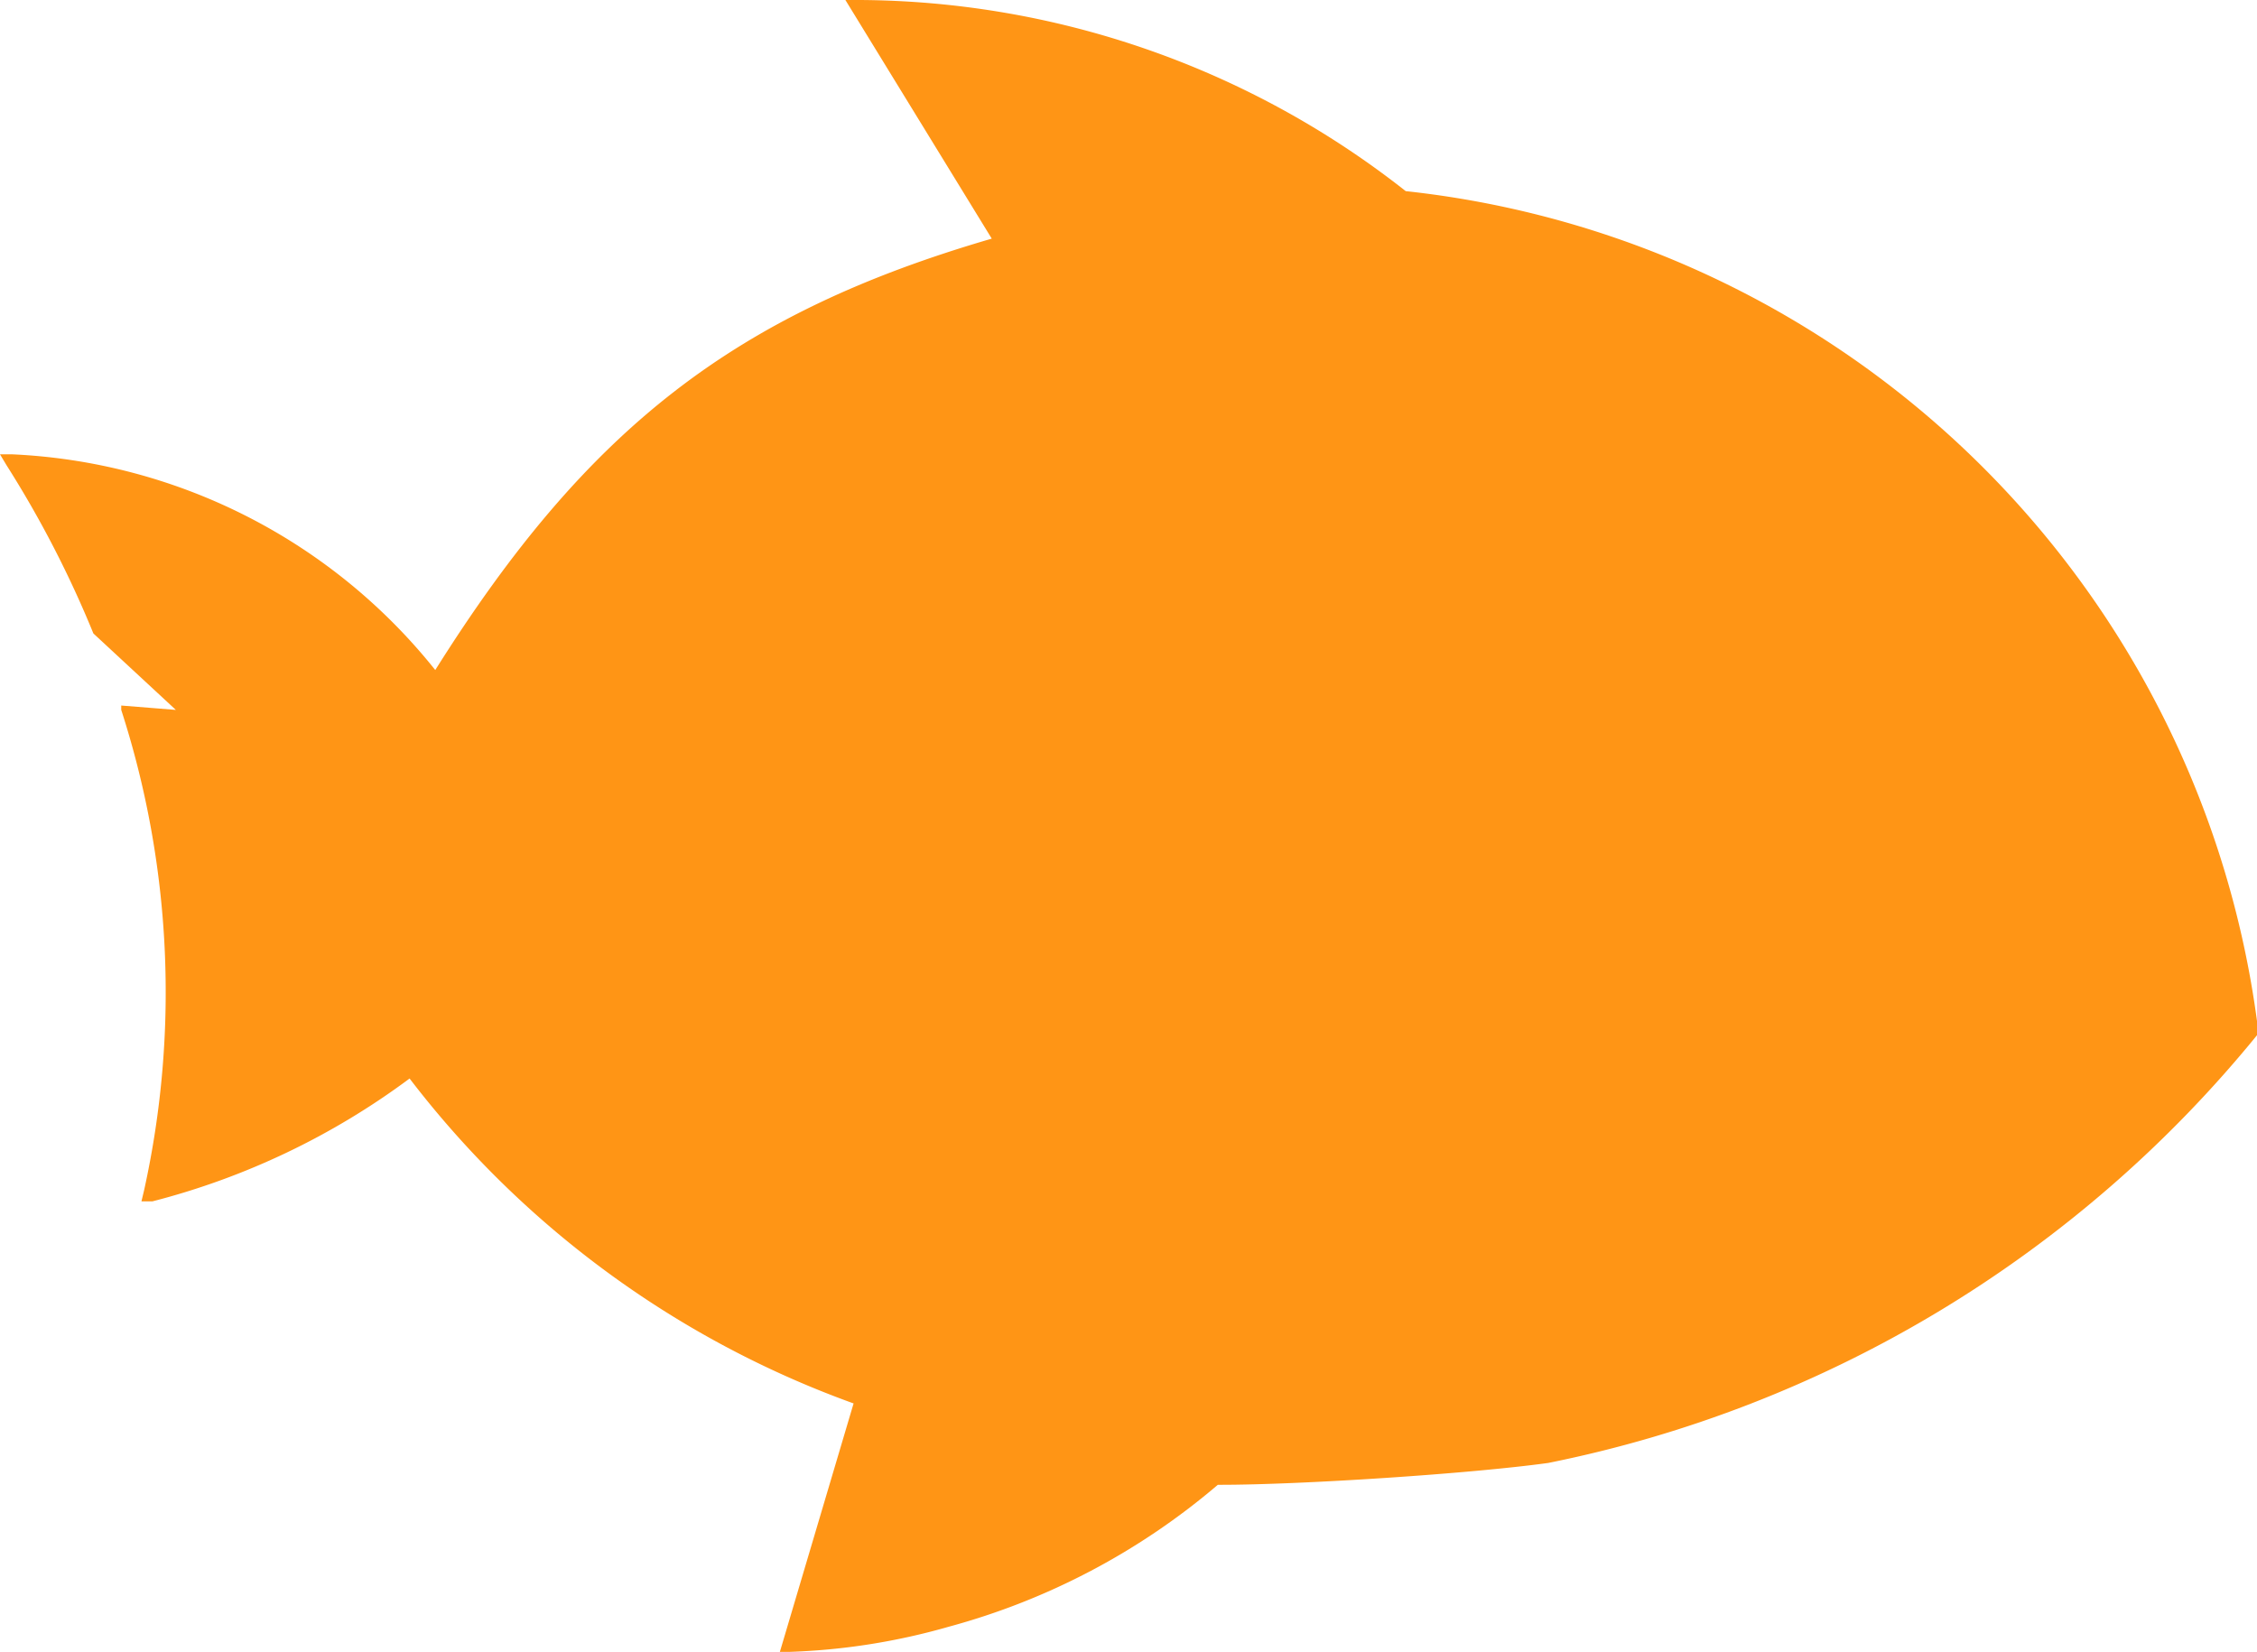 <?xml version="1.0" standalone="no"?><!DOCTYPE svg PUBLIC "-//W3C//DTD SVG 1.1//EN" "http://www.w3.org/Graphics/SVG/1.1/DTD/svg11.dtd"><svg t="1731895213175" class="icon" viewBox="0 0 1399 1024" version="1.1" xmlns="http://www.w3.org/2000/svg" p-id="78134" xmlns:xlink="http://www.w3.org/1999/xlink" width="273.242" height="200"><path d="M489.15 1024a406.215 406.215 0 0 0 98.846-15.572 429.91 429.91 0 0 0 166.887-88.013h1.692c49.762 0 154.023-6.77 203.108-13.54a759.622 759.622 0 0 0 440.066-266.071v-2.031A597.136 597.136 0 0 0 871.33 118.479 551.437 551.437 0 0 0 532.819 0h-8.802l90.722 147.93c-159.101 46.376-250.5 117.125-344.945 267.425A356.115 356.115 0 0 0 7.786 281.642H0l4.062 6.77a660.776 660.776 0 0 1 53.824 104.262L109 440.066l-33.851-2.708v2.708A569.378 569.378 0 0 1 89.367 737.62l-1.692 7.108h6.77a457.669 457.669 0 0 0 159.44-76.165 604.922 604.922 0 0 0 275.21 201.415L483.395 1024z" fill="#FF9515" p-id="78135"></path></svg>